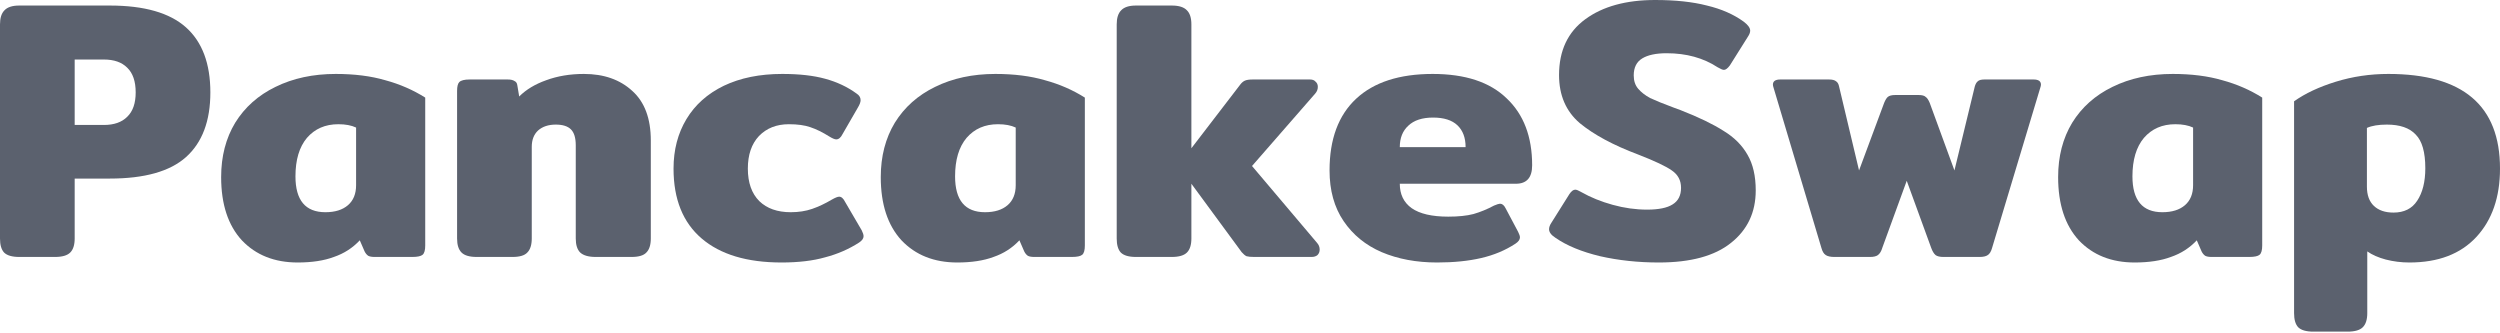 <svg width="1042" height="139" viewBox="0 0 1042 139" fill="none" xmlns="http://www.w3.org/2000/svg">
<path d="M8.013 107.096C5.034 107.096 2.928 106.479 1.695 105.247C0.565 104.014 0 102.062 0 99.391V10.17C0 7.499 0.616 5.547 1.849 4.315C3.082 2.979 5.136 2.311 8.013 2.311H45.766C60.148 2.311 70.729 5.342 77.51 11.403C84.29 17.464 87.68 26.504 87.68 38.524C87.68 50.44 84.29 59.429 77.51 65.49C70.832 71.449 60.251 74.428 45.766 74.428H31.127V99.391C31.127 102.062 30.511 104.014 29.278 105.247C28.045 106.479 25.939 107.096 22.96 107.096H8.013ZM43.301 52.084C47.513 52.084 50.749 50.954 53.009 48.694C55.371 46.434 56.553 43.044 56.553 38.524C56.553 33.901 55.371 30.459 53.009 28.199C50.749 25.939 47.513 24.809 43.301 24.809H31.127V52.084H43.301Z" fill="#5B616E"/>
<path d="M124.071 109.407C114.415 109.407 106.659 106.325 100.803 100.162C95.05 93.895 92.174 85.112 92.174 73.811C92.174 65.182 94.126 57.631 98.029 51.159C102.036 44.687 107.635 39.705 114.826 36.212C122.12 32.617 130.492 30.819 139.943 30.819C147.751 30.819 154.634 31.692 160.592 33.438C166.653 35.082 172.2 37.496 177.234 40.681V102.319C177.234 104.271 176.875 105.555 176.155 106.171C175.436 106.788 173.998 107.096 171.841 107.096H156.123C154.993 107.096 154.12 106.942 153.504 106.633C152.887 106.223 152.374 105.606 151.963 104.784L149.959 100.162C146.98 103.346 143.385 105.658 139.173 107.096C135.064 108.637 130.03 109.407 124.071 109.407ZM135.629 88.45C139.635 88.45 142.768 87.474 145.028 85.523C147.288 83.571 148.418 80.797 148.418 77.201V53.163C146.467 52.238 144.001 51.776 141.022 51.776C135.577 51.776 131.211 53.676 127.924 57.477C124.739 61.278 123.147 66.62 123.147 73.503C123.147 83.468 127.307 88.45 135.629 88.45Z" fill="#5B616E"/>
<path d="M198.679 107.096C195.699 107.096 193.593 106.479 192.361 105.247C191.128 104.014 190.512 102.062 190.512 99.391V37.907C190.512 36.058 190.82 34.825 191.436 34.209C192.155 33.49 193.593 33.13 195.751 33.13H211.623C212.855 33.13 213.78 33.336 214.396 33.747C215.115 34.055 215.526 34.671 215.629 35.596L216.399 40.219C219.276 37.342 223.026 35.082 227.648 33.438C232.374 31.692 237.613 30.819 243.366 30.819C251.687 30.819 258.416 33.182 263.552 37.907C268.689 42.53 271.257 49.413 271.257 58.556V99.391C271.257 102.062 270.641 104.014 269.408 105.247C268.278 106.479 266.223 107.096 263.244 107.096H248.297C245.318 107.096 243.161 106.479 241.825 105.247C240.592 104.014 239.976 102.062 239.976 99.391V60.559C239.976 57.477 239.308 55.269 237.973 53.933C236.637 52.597 234.531 51.93 231.655 51.93C228.573 51.93 226.107 52.752 224.258 54.395C222.512 56.039 221.639 58.299 221.639 61.176V99.391C221.639 102.062 221.022 104.014 219.79 105.247C218.66 106.479 216.605 107.096 213.626 107.096H198.679Z" fill="#5B616E"/>
<path d="M325.724 109.407C311.342 109.407 300.248 106.068 292.44 99.391C284.633 92.714 280.729 83.006 280.729 70.267C280.729 62.46 282.527 55.577 286.122 49.618C289.718 43.66 294.905 39.037 301.685 35.75C308.568 32.462 316.685 30.819 326.033 30.819C333.121 30.819 339.08 31.487 343.908 32.822C348.839 34.157 353.204 36.212 357.005 38.986C358.135 39.705 358.701 40.63 358.701 41.76C358.701 42.581 358.29 43.66 357.468 44.995L351.15 55.936C350.431 57.375 349.558 58.094 348.531 58.094C347.914 58.094 346.938 57.683 345.603 56.861C342.829 55.115 340.21 53.83 337.744 53.008C335.381 52.187 332.402 51.776 328.807 51.776C323.67 51.776 319.51 53.419 316.325 56.707C313.243 59.994 311.702 64.514 311.702 70.267C311.702 76.123 313.294 80.643 316.479 83.827C319.664 86.909 324.03 88.45 329.577 88.45C332.864 88.45 335.844 87.988 338.515 87.063C341.186 86.139 343.908 84.855 346.682 83.211C348.12 82.389 349.146 81.978 349.763 81.978C350.687 81.978 351.51 82.697 352.229 84.136L359.163 96.001C359.677 97.028 359.934 97.85 359.934 98.466C359.934 99.391 359.317 100.264 358.085 101.086C353.77 103.86 349.044 105.914 343.908 107.25C338.874 108.688 332.812 109.407 325.724 109.407Z" fill="#5B616E"/>
<path d="M399.003 109.407C389.346 109.407 381.59 106.325 375.735 100.162C369.982 93.895 367.105 85.112 367.105 73.811C367.105 65.182 369.057 57.631 372.961 51.159C376.967 44.687 382.566 39.705 389.757 36.212C397.051 32.617 405.424 30.819 414.875 30.819C422.682 30.819 429.565 31.692 435.523 33.438C441.584 35.082 447.132 37.496 452.166 40.681V102.319C452.166 104.271 451.806 105.555 451.087 106.171C450.368 106.788 448.93 107.096 446.772 107.096H431.055C429.925 107.096 429.051 106.942 428.435 106.633C427.819 106.223 427.305 105.606 426.894 104.784L424.891 100.162C421.912 103.346 418.316 105.658 414.104 107.096C409.995 108.637 404.961 109.407 399.003 109.407ZM410.56 88.45C414.567 88.45 417.7 87.474 419.96 85.523C422.22 83.571 423.35 80.797 423.35 77.201V53.163C421.398 52.238 418.933 51.776 415.953 51.776C410.509 51.776 406.143 53.676 402.855 57.477C399.671 61.278 398.078 66.62 398.078 73.503C398.078 83.468 402.239 88.45 410.56 88.45Z" fill="#5B616E"/>
<path d="M548.962 101.24C549.681 102.062 550.041 102.987 550.041 104.014C550.041 104.938 549.733 105.709 549.116 106.325C548.5 106.839 547.678 107.096 546.651 107.096H522.766C521.328 107.096 520.249 106.993 519.53 106.788C518.914 106.479 518.246 105.914 517.527 105.093L496.57 76.585V99.391C496.57 102.062 495.954 104.014 494.721 105.247C493.488 106.479 491.382 107.096 488.403 107.096H473.456C470.477 107.096 468.371 106.479 467.138 105.247C466.008 104.014 465.443 102.062 465.443 99.391V10.17C465.443 7.499 466.059 5.547 467.292 4.315C468.525 2.979 470.58 2.311 473.456 2.311H488.403C491.382 2.311 493.488 2.979 494.721 4.315C495.954 5.547 496.57 7.499 496.57 10.17V61.792L516.911 35.288C517.527 34.466 518.195 33.901 518.914 33.593C519.633 33.285 520.712 33.13 522.15 33.13H546.035C547.062 33.13 547.832 33.438 548.346 34.055C548.962 34.569 549.271 35.288 549.271 36.212C549.271 37.24 548.911 38.164 548.192 38.986L521.842 69.189L548.962 101.24Z" fill="#5B616E"/>
<path d="M598.997 109.407C590.368 109.407 582.663 107.969 575.883 105.093C569.206 102.216 563.915 97.901 560.011 92.149C556.108 86.396 554.156 79.359 554.156 71.038C554.156 57.991 557.854 48.026 565.251 41.143C572.647 34.26 583.28 30.819 597.148 30.819C610.709 30.819 620.982 34.209 627.967 40.989C635.056 47.666 638.6 56.964 638.6 68.88C638.6 74.017 636.34 76.585 631.82 76.585H583.434C583.434 81.002 585.077 84.393 588.365 86.755C591.755 89.118 596.84 90.299 603.62 90.299C607.832 90.299 611.325 89.94 614.099 89.221C616.975 88.399 619.852 87.218 622.728 85.677C623.961 85.163 624.783 84.906 625.193 84.906C626.118 84.906 626.888 85.523 627.505 86.755L632.744 96.617C633.258 97.645 633.515 98.415 633.515 98.929C633.515 99.853 632.898 100.727 631.665 101.548C627.454 104.322 622.677 106.325 617.335 107.558C611.993 108.791 605.88 109.407 598.997 109.407ZM610.863 61.33C610.863 57.426 609.733 54.395 607.473 52.238C605.213 50.081 601.822 49.002 597.302 49.002C592.782 49.002 589.341 50.132 586.978 52.392C584.615 54.55 583.434 57.529 583.434 61.33H610.863Z" fill="#5B616E"/>
<path d="M691.416 109.407C682.786 109.407 674.619 108.534 666.915 106.788C659.21 104.938 652.995 102.37 648.269 99.083C646.523 97.953 645.65 96.771 645.65 95.539C645.65 94.717 645.958 93.844 646.574 92.919L654.125 80.9C654.947 79.667 655.768 79.051 656.59 79.051C657.104 79.051 657.977 79.41 659.21 80.129C663.011 82.287 667.325 84.033 672.154 85.368C676.982 86.704 681.759 87.372 686.485 87.372C691.313 87.372 694.857 86.653 697.117 85.214C699.48 83.776 700.661 81.465 700.661 78.28C700.661 75.198 699.377 72.784 696.809 71.038C694.343 69.291 689.669 67.083 682.786 64.412C672.411 60.508 664.295 56.142 658.439 51.313C652.686 46.383 649.81 39.705 649.81 31.281C649.81 21.111 653.457 13.355 660.751 8.013C668.045 2.671 677.752 0 689.875 0C698.298 0 705.49 0.771 711.448 2.311C717.509 3.75 722.645 6.01 726.857 9.092C728.604 10.427 729.477 11.66 729.477 12.79C729.477 13.509 729.169 14.331 728.552 15.255L721.002 27.275C720.077 28.508 719.255 29.124 718.536 29.124C718.023 29.124 717.149 28.764 715.917 28.045C709.958 24.142 702.87 22.19 694.652 22.19C690.234 22.19 686.844 22.909 684.481 24.347C682.119 25.785 680.937 28.148 680.937 31.435C680.937 33.695 681.554 35.544 682.786 36.983C684.019 38.421 685.663 39.705 687.717 40.835C689.875 41.862 693.162 43.198 697.579 44.842L700.507 45.92C708.109 48.899 714.068 51.776 718.382 54.55C722.8 57.22 726.138 60.559 728.398 64.566C730.658 68.469 731.788 73.4 731.788 79.359C731.788 88.502 728.347 95.796 721.464 101.24C714.684 106.685 704.668 109.407 691.416 109.407Z" fill="#5B616E"/>
<path d="M764.529 107.096C762.989 107.096 761.809 106.839 760.985 106.325C760.163 105.812 759.546 104.784 759.135 103.243L739.257 36.675C739.052 36.058 738.949 35.596 738.949 35.288C738.949 33.849 739.976 33.13 742.031 33.13H762.369C763.709 33.13 764.679 33.387 765.299 33.901C765.919 34.312 766.329 35.031 766.529 36.058L774.849 71.038L785.329 42.838C785.849 41.606 786.359 40.784 786.869 40.373C787.489 39.859 788.519 39.602 789.959 39.602H799.659C801.099 39.602 802.079 39.859 802.589 40.373C803.209 40.784 803.769 41.606 804.289 42.838L814.609 71.038L823.089 36.058C823.389 35.031 823.799 34.312 824.319 33.901C824.829 33.387 825.759 33.13 827.089 33.13H847.589C849.639 33.13 850.669 33.849 850.669 35.288C850.669 35.596 850.569 36.058 850.359 36.675L830.329 103.243C829.919 104.784 829.299 105.812 828.479 106.325C827.759 106.839 826.629 107.096 825.089 107.096H809.989C808.549 107.096 807.469 106.839 806.749 106.325C806.029 105.709 805.419 104.682 804.899 103.243L794.729 75.352L784.559 103.243C784.149 104.682 783.529 105.709 782.709 106.325C781.989 106.839 780.919 107.096 779.479 107.096H764.529Z" fill="#5B616E"/>
<path d="M889.73 109.407C880.07 109.407 872.32 106.325 866.46 100.162C860.71 93.895 857.83 85.112 857.83 73.811C857.83 65.182 859.78 57.631 863.69 51.159C867.69 44.687 873.29 39.705 880.48 36.212C887.78 32.617 896.15 30.819 905.6 30.819C913.41 30.819 920.29 31.692 926.25 33.438C932.31 35.082 937.86 37.496 942.89 40.681V102.319C942.89 104.271 942.53 105.555 941.81 106.171C941.09 106.788 939.66 107.096 937.5 107.096H921.78C920.65 107.096 919.78 106.942 919.16 106.633C918.54 106.223 918.03 105.606 917.62 104.784L915.62 100.162C912.64 103.346 909.04 105.658 904.83 107.096C900.72 108.637 895.69 109.407 889.73 109.407ZM901.29 88.45C905.29 88.45 908.43 87.474 910.69 85.523C912.95 83.571 914.08 80.797 914.08 77.201V53.163C912.12 52.238 909.66 51.776 906.68 51.776C901.23 51.776 896.87 53.676 893.58 57.477C890.4 61.278 888.8 66.62 888.8 73.503C888.8 83.468 892.97 88.45 901.29 88.45Z" fill="#5B616E"/>
<path d="M964.18 138.223C961.2 138.223 959.1 137.607 957.86 136.374C956.73 135.141 956.17 133.189 956.17 130.518V42.222C960.79 38.934 966.6 36.212 973.58 34.055C980.57 31.898 987.86 30.819 995.46 30.819C1026.49 30.819 1042 43.968 1042 70.267C1042 82.184 1038.71 91.686 1032.14 98.775C1025.56 105.863 1016.27 109.407 1004.25 109.407C1000.86 109.407 997.57 108.996 994.38 108.174C991.3 107.353 988.73 106.223 986.68 104.784V130.518C986.68 133.189 986.06 135.141 984.83 136.374C983.6 137.607 981.49 138.223 978.51 138.223H964.18ZM997.62 88.604C1002.04 88.604 1005.33 86.961 1007.48 83.673C1009.74 80.283 1010.87 75.763 1010.87 70.113C1010.87 63.436 1009.54 58.761 1006.87 56.09C1004.3 53.317 1000.29 51.93 994.85 51.93C991.35 51.93 988.58 52.392 986.53 53.317V77.818C986.53 81.311 987.5 83.982 989.45 85.831C991.41 87.68 994.13 88.604 997.62 88.604Z" fill="#5B616E"/>
</svg>
